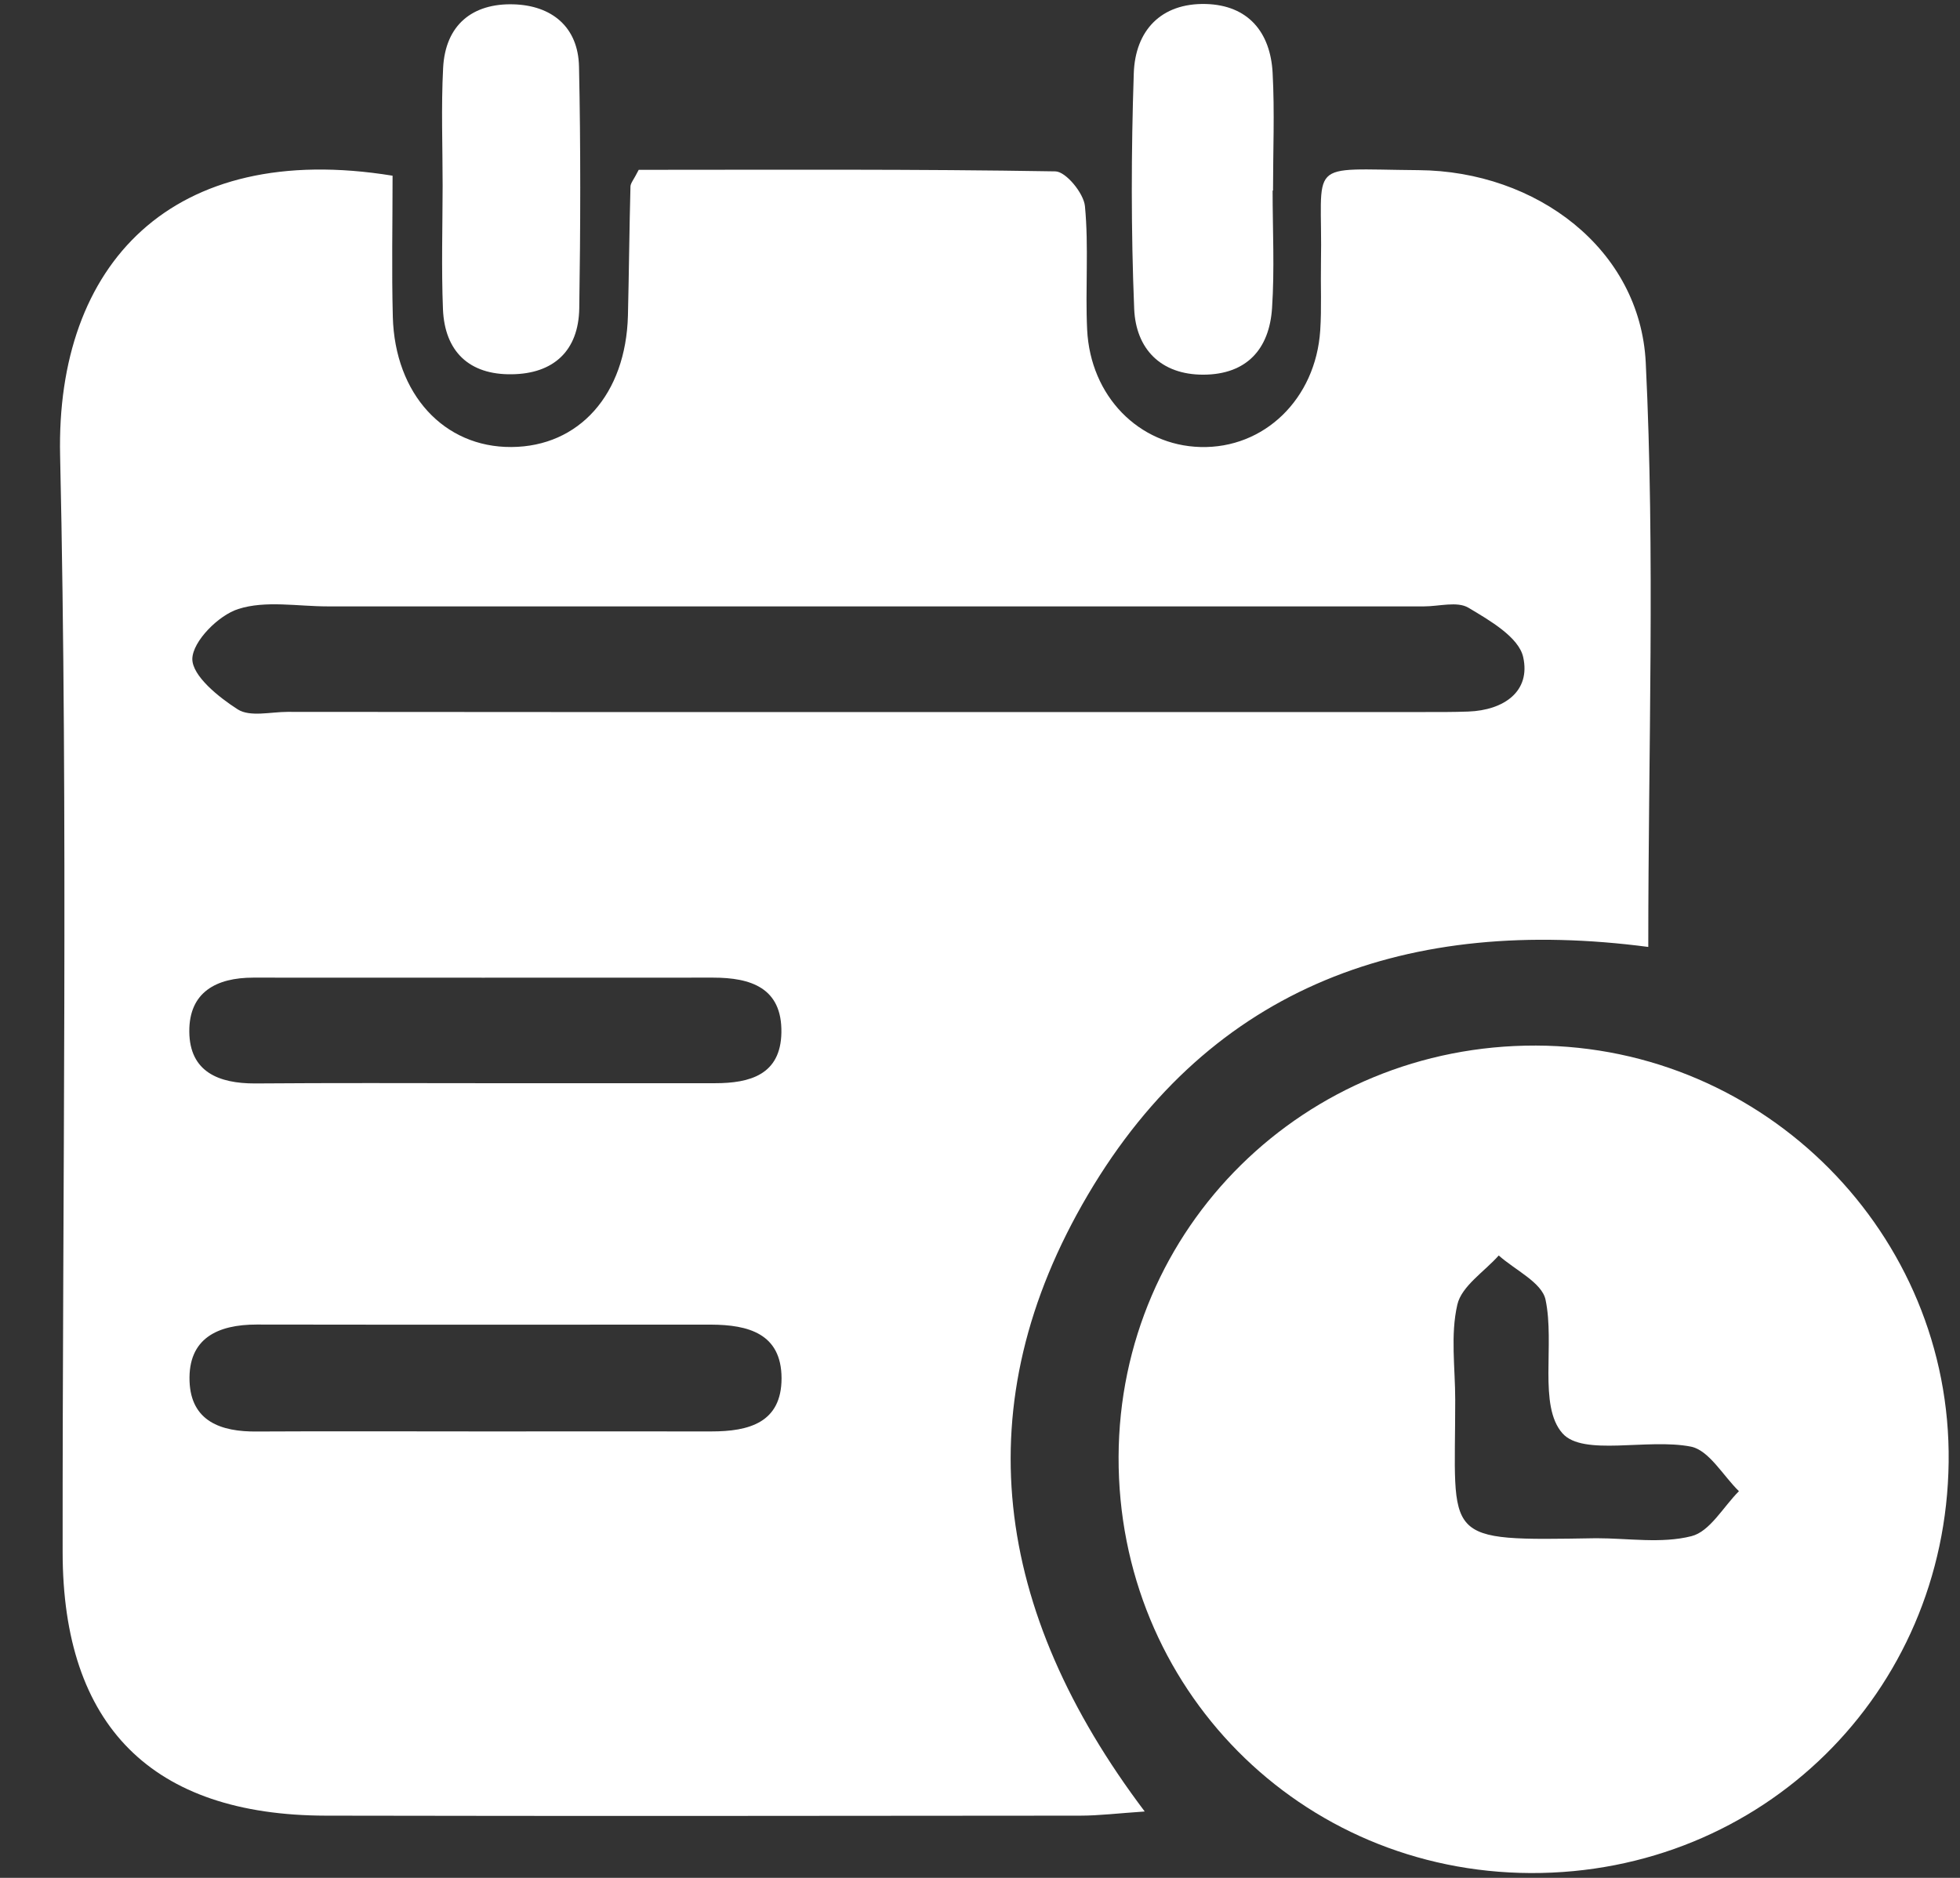 <svg width="24" height="23" viewBox="0 0 24 23" fill="none" xmlns="http://www.w3.org/2000/svg">
<rect x="0" y="0" width="24" height="23" fill="#333333" stroke="none"/>
<g clip-path="url(#clip0_186_896)">
<path d="M4.807 2.152C4.807 2.74 4.795 3.311 4.81 3.88C4.835 4.828 5.437 5.48 6.261 5.475C7.092 5.471 7.664 4.829 7.689 3.865C7.702 3.337 7.706 2.81 7.72 2.283C7.722 2.241 7.759 2.203 7.821 2.08C9.494 2.08 11.21 2.07 12.924 2.099C13.052 2.102 13.27 2.367 13.285 2.525C13.333 3.025 13.288 3.535 13.312 4.038C13.352 4.854 13.946 5.455 14.699 5.475C15.479 5.496 16.11 4.888 16.166 4.048C16.184 3.774 16.17 3.497 16.175 3.221C16.199 1.941 15.96 2.073 17.371 2.084C18.814 2.095 20.083 3.051 20.152 4.441C20.267 6.793 20.183 9.156 20.183 11.598C17.261 11.215 14.838 12.058 13.321 14.634C11.807 17.204 12.163 19.73 14.017 22.187C13.69 22.209 13.458 22.238 13.226 22.238C10.147 22.241 7.068 22.244 3.99 22.238C1.861 22.234 0.768 21.138 0.767 19.011C0.764 14.532 0.835 10.053 0.736 5.577C0.684 3.239 2.102 1.712 4.807 2.152ZM10.475 8.721C12.793 8.721 15.111 8.721 17.429 8.721C17.612 8.721 17.797 8.722 17.98 8.715C18.413 8.699 18.746 8.47 18.651 8.047C18.596 7.803 18.24 7.598 17.98 7.443C17.843 7.362 17.622 7.427 17.437 7.427C12.961 7.427 8.486 7.427 4.011 7.427C3.644 7.427 3.251 7.352 2.918 7.459C2.675 7.536 2.36 7.854 2.355 8.069C2.353 8.278 2.677 8.539 2.912 8.689C3.062 8.784 3.315 8.719 3.521 8.719C5.839 8.722 8.157 8.721 10.475 8.721ZM5.94 13.267C6.878 13.267 7.817 13.268 8.755 13.267C9.182 13.267 9.559 13.164 9.568 12.648C9.578 12.098 9.192 11.974 8.733 11.974C6.856 11.974 4.979 11.976 3.101 11.974C2.648 11.974 2.314 12.152 2.318 12.636C2.322 13.129 2.679 13.271 3.123 13.27C4.063 13.263 5.001 13.266 5.94 13.267ZM5.896 17.532C6.834 17.532 7.774 17.531 8.712 17.532C9.167 17.532 9.571 17.427 9.57 16.879C9.568 16.332 9.16 16.226 8.708 16.224C6.853 16.224 4.999 16.226 3.142 16.223C2.666 16.223 2.302 16.391 2.321 16.918C2.339 17.408 2.705 17.538 3.146 17.533C4.064 17.528 4.981 17.532 5.896 17.532Z" fill="white"/>
<path d="M18.743 22.941C15.92 22.93 13.687 20.674 13.697 17.843C13.707 15.037 15.979 12.797 18.808 12.806C21.614 12.814 23.896 15.118 23.861 17.907C23.827 20.738 21.576 22.951 18.743 22.941ZM19.547 18.84C19.937 18.84 20.345 18.908 20.711 18.815C20.937 18.759 21.101 18.456 21.293 18.264C21.098 18.074 20.927 17.762 20.704 17.718C20.174 17.614 19.385 17.841 19.132 17.555C18.834 17.217 19.041 16.467 18.925 15.919C18.881 15.708 18.552 15.556 18.352 15.377C18.175 15.576 17.897 15.752 17.845 15.979C17.759 16.35 17.819 16.754 17.819 17.145C17.82 18.884 17.626 18.872 19.547 18.84Z" fill="white"/>
<path d="M15.583 2.334C15.583 2.815 15.608 3.297 15.576 3.775C15.543 4.276 15.265 4.586 14.738 4.589C14.212 4.591 13.909 4.272 13.888 3.784C13.849 2.823 13.851 1.86 13.883 0.899C13.9 0.376 14.215 0.035 14.766 0.049C15.281 0.063 15.556 0.392 15.583 0.891C15.609 1.371 15.588 1.853 15.588 2.334C15.587 2.334 15.584 2.334 15.583 2.334Z" fill="white"/>
<path d="M5.42 2.275C5.42 1.794 5.401 1.311 5.426 0.832C5.453 0.305 5.785 0.039 6.287 0.053C6.751 0.066 7.081 0.325 7.09 0.819C7.111 1.805 7.108 2.79 7.093 3.775C7.085 4.299 6.776 4.579 6.264 4.584C5.747 4.591 5.446 4.307 5.424 3.788C5.404 3.283 5.419 2.779 5.42 2.275Z" fill="white"/>
</g>
<defs>
<clipPath id="clip0_186_896">
<rect width="23.127" height="22.892" fill="white" transform="translate(0.735 0.049)"/>
</clipPath>
</defs>
</svg>
